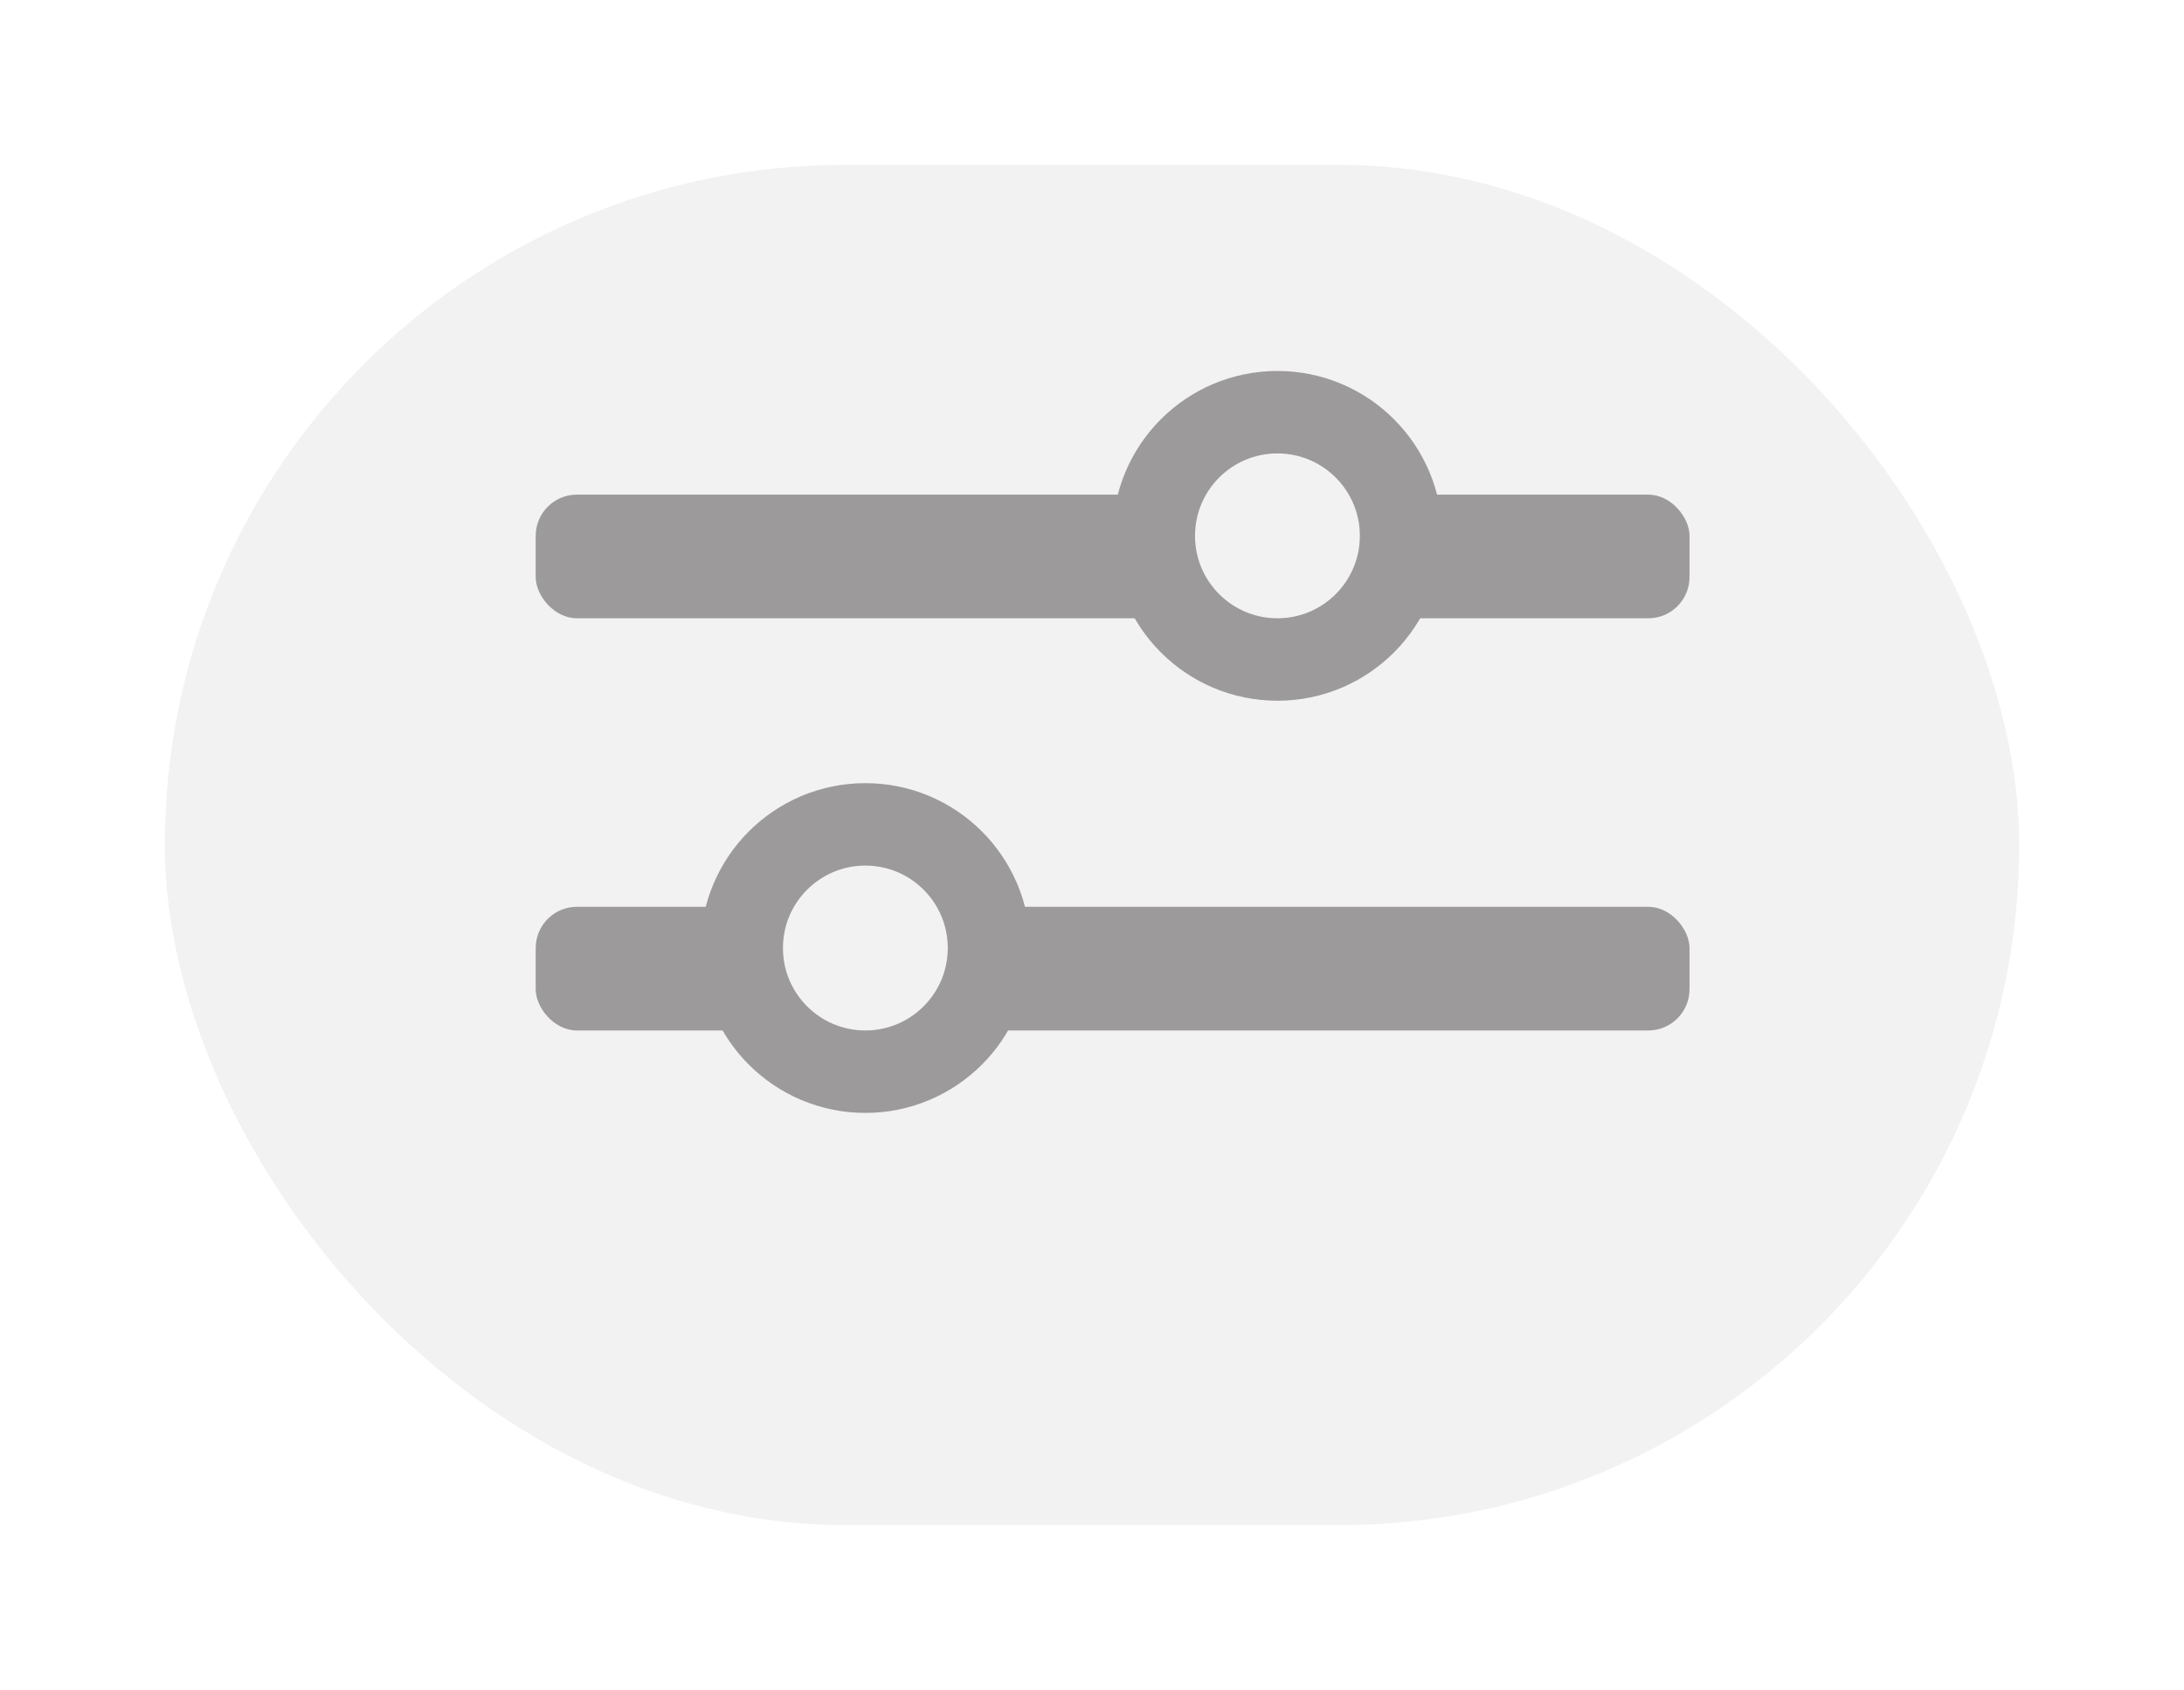 <svg width="53" height="41" viewBox="0 0 53 41" fill="none" xmlns="http://www.w3.org/2000/svg">
<g filter="url(#filter0_d_175_13)">
<rect x="4" y="2" width="45" height="33" rx="16.5" fill="#F2F2F2"/>
</g>
<rect x="13" y="12" width="28" height="3" rx="1" fill="#9C9A9A"/>
<rect x="13" y="22" width="28" height="3" rx="1" fill="#9C9A9A"/>
<circle cx="31" cy="13" r="3" fill="#F2F2F2" stroke="#9C9A9A" stroke-width="2"/>
<circle cx="21" cy="23" r="3" fill="#F2F2F2" stroke="#9C9A9A" stroke-width="2"/>
<defs>
<filter id="filter0_d_175_13" x="0" y="0" width="53" height="41" filterUnits="userSpaceOnUse" color-interpolation-filters="sRGB">
<feFlood flood-opacity="0" result="BackgroundImageFix"/>
<feColorMatrix in="SourceAlpha" type="matrix" values="0 0 0 0 0 0 0 0 0 0 0 0 0 0 0 0 0 0 127 0" result="hardAlpha"/>
<feOffset dy="2"/>
<feGaussianBlur stdDeviation="2"/>
<feComposite in2="hardAlpha" operator="out"/>
<feColorMatrix type="matrix" values="0 0 0 0 0 0 0 0 0 0 0 0 0 0 0 0 0 0 0.25 0"/>
<feBlend mode="normal" in2="BackgroundImageFix" result="effect1_dropShadow_175_13"/>
<feBlend mode="normal" in="SourceGraphic" in2="effect1_dropShadow_175_13" result="shape"/>
</filter>
</defs>
</svg>
